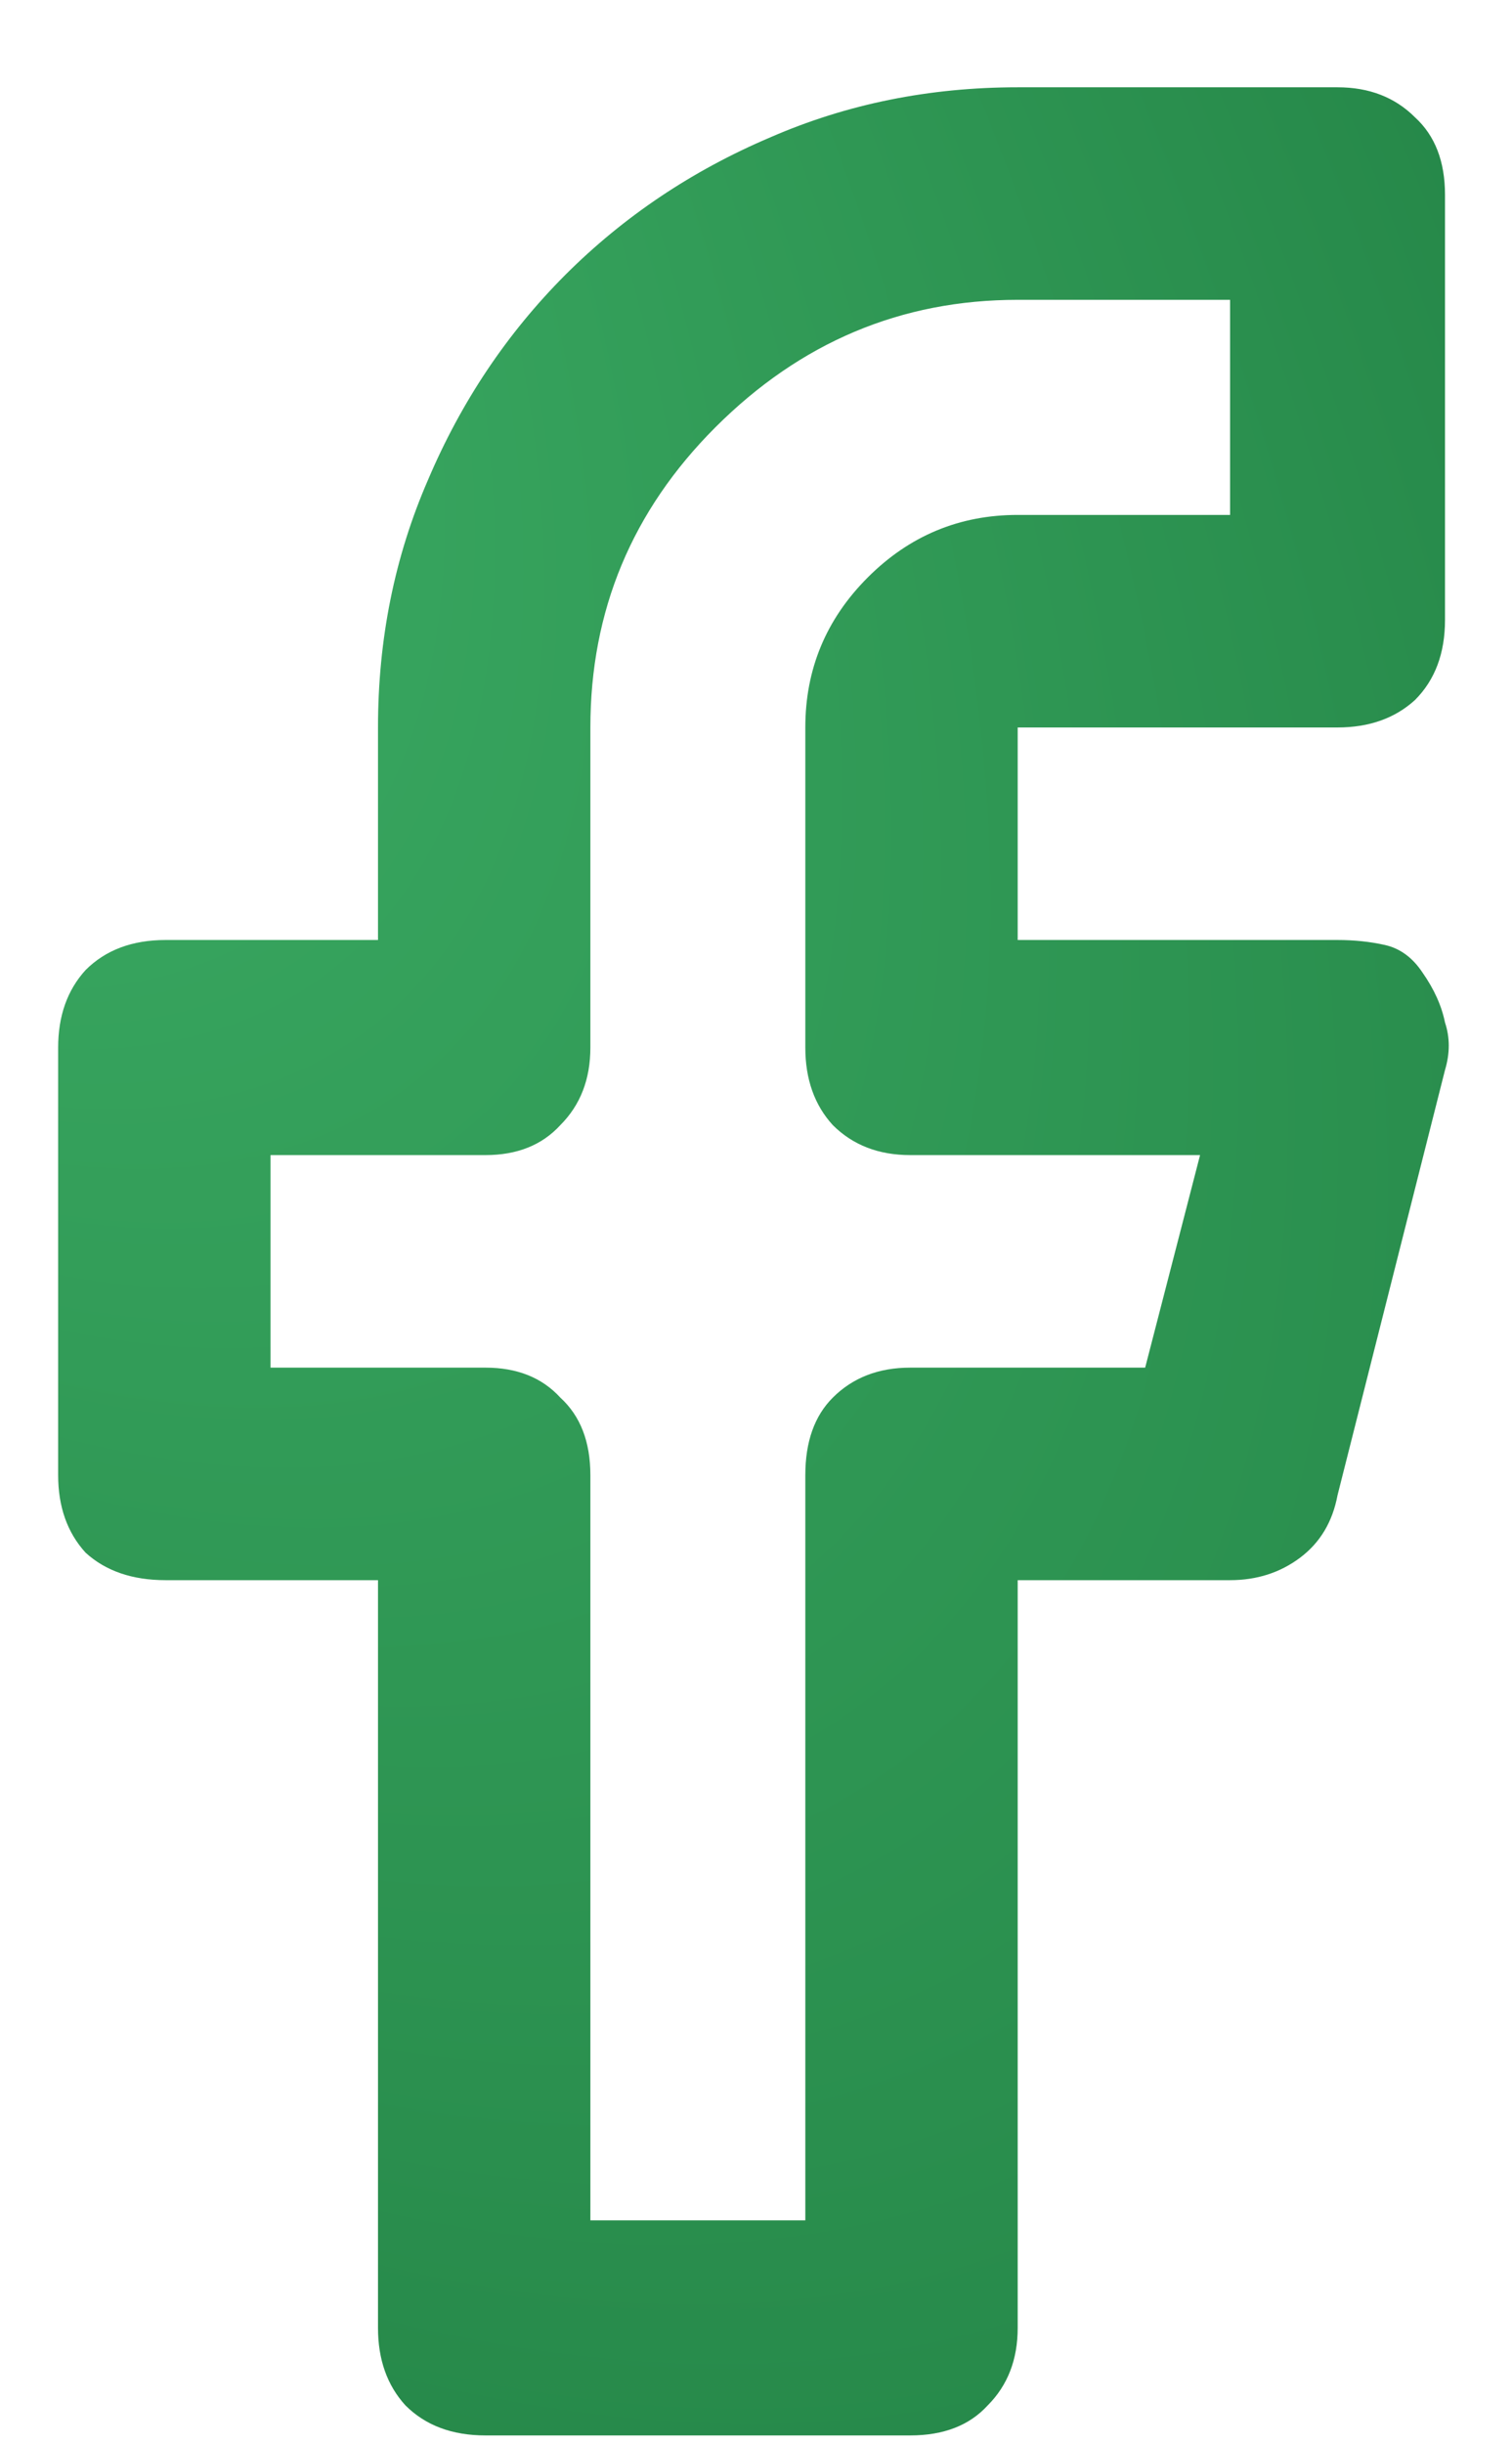 <svg width="13" height="21" viewBox="0 0 13 21" fill="none" xmlns="http://www.w3.org/2000/svg">
<defs>
<radialGradient id="paint0_radial" cx="0" cy="0" r="1" gradientUnits="userSpaceOnUse" gradientTransform="translate(-4.646 -1) rotate(51.044) scale(31.769 16.016)">
<stop offset="0.2" stop-color="#3BAB63"/>
<stop offset="1" stop-color="#218043"/>
</radialGradient>
</defs>
<path d="M11.5 6.25C11.772 6.25 11.994 6.171 12.166 6.014C12.338 5.842 12.424 5.613 12.424 5.326V1.674C12.424 1.387 12.338 1.165 12.166 1.008C11.994 0.836 11.772 0.75 11.5 0.75H8.75C7.991 0.75 7.282 0.893 6.623 1.18C5.95 1.466 5.363 1.86 4.861 2.361C4.36 2.863 3.966 3.45 3.68 4.123C3.393 4.782 3.25 5.491 3.25 6.25V8.076H1.424C1.137 8.076 0.908 8.162 0.736 8.334C0.579 8.506 0.5 8.728 0.5 9V12.674C0.5 12.946 0.579 13.168 0.736 13.34C0.908 13.497 1.137 13.576 1.424 13.576H3.25V20C3.25 20.272 3.329 20.494 3.486 20.666C3.658 20.838 3.887 20.924 4.174 20.924H7.826C8.113 20.924 8.335 20.838 8.492 20.666C8.664 20.494 8.75 20.272 8.75 20V13.576H10.576C10.805 13.576 11.006 13.512 11.178 13.383C11.35 13.254 11.457 13.075 11.5 12.846L12.424 9.193C12.467 9.05 12.467 8.914 12.424 8.785C12.395 8.642 12.331 8.499 12.23 8.355C12.145 8.227 12.037 8.148 11.908 8.119C11.779 8.09 11.643 8.076 11.5 8.076H8.75V6.25H11.5ZM7.826 9.924H10.318L9.846 11.75H7.826C7.554 11.75 7.332 11.836 7.16 12.008C7.003 12.165 6.924 12.387 6.924 12.674V19.076H5.076V12.674C5.076 12.387 4.99 12.165 4.818 12.008C4.661 11.836 4.446 11.75 4.174 11.75H2.326V9.924H4.174C4.446 9.924 4.661 9.838 4.818 9.666C4.99 9.494 5.076 9.272 5.076 9V6.25C5.076 5.247 5.434 4.388 6.15 3.672C6.881 2.941 7.747 2.576 8.75 2.576H10.576V4.424H8.75C8.249 4.424 7.819 4.603 7.461 4.961C7.103 5.319 6.924 5.749 6.924 6.25V9C6.924 9.272 7.003 9.494 7.16 9.666C7.332 9.838 7.554 9.924 7.826 9.924Z" fill="url(#paint0_radial)"/>
</svg>
